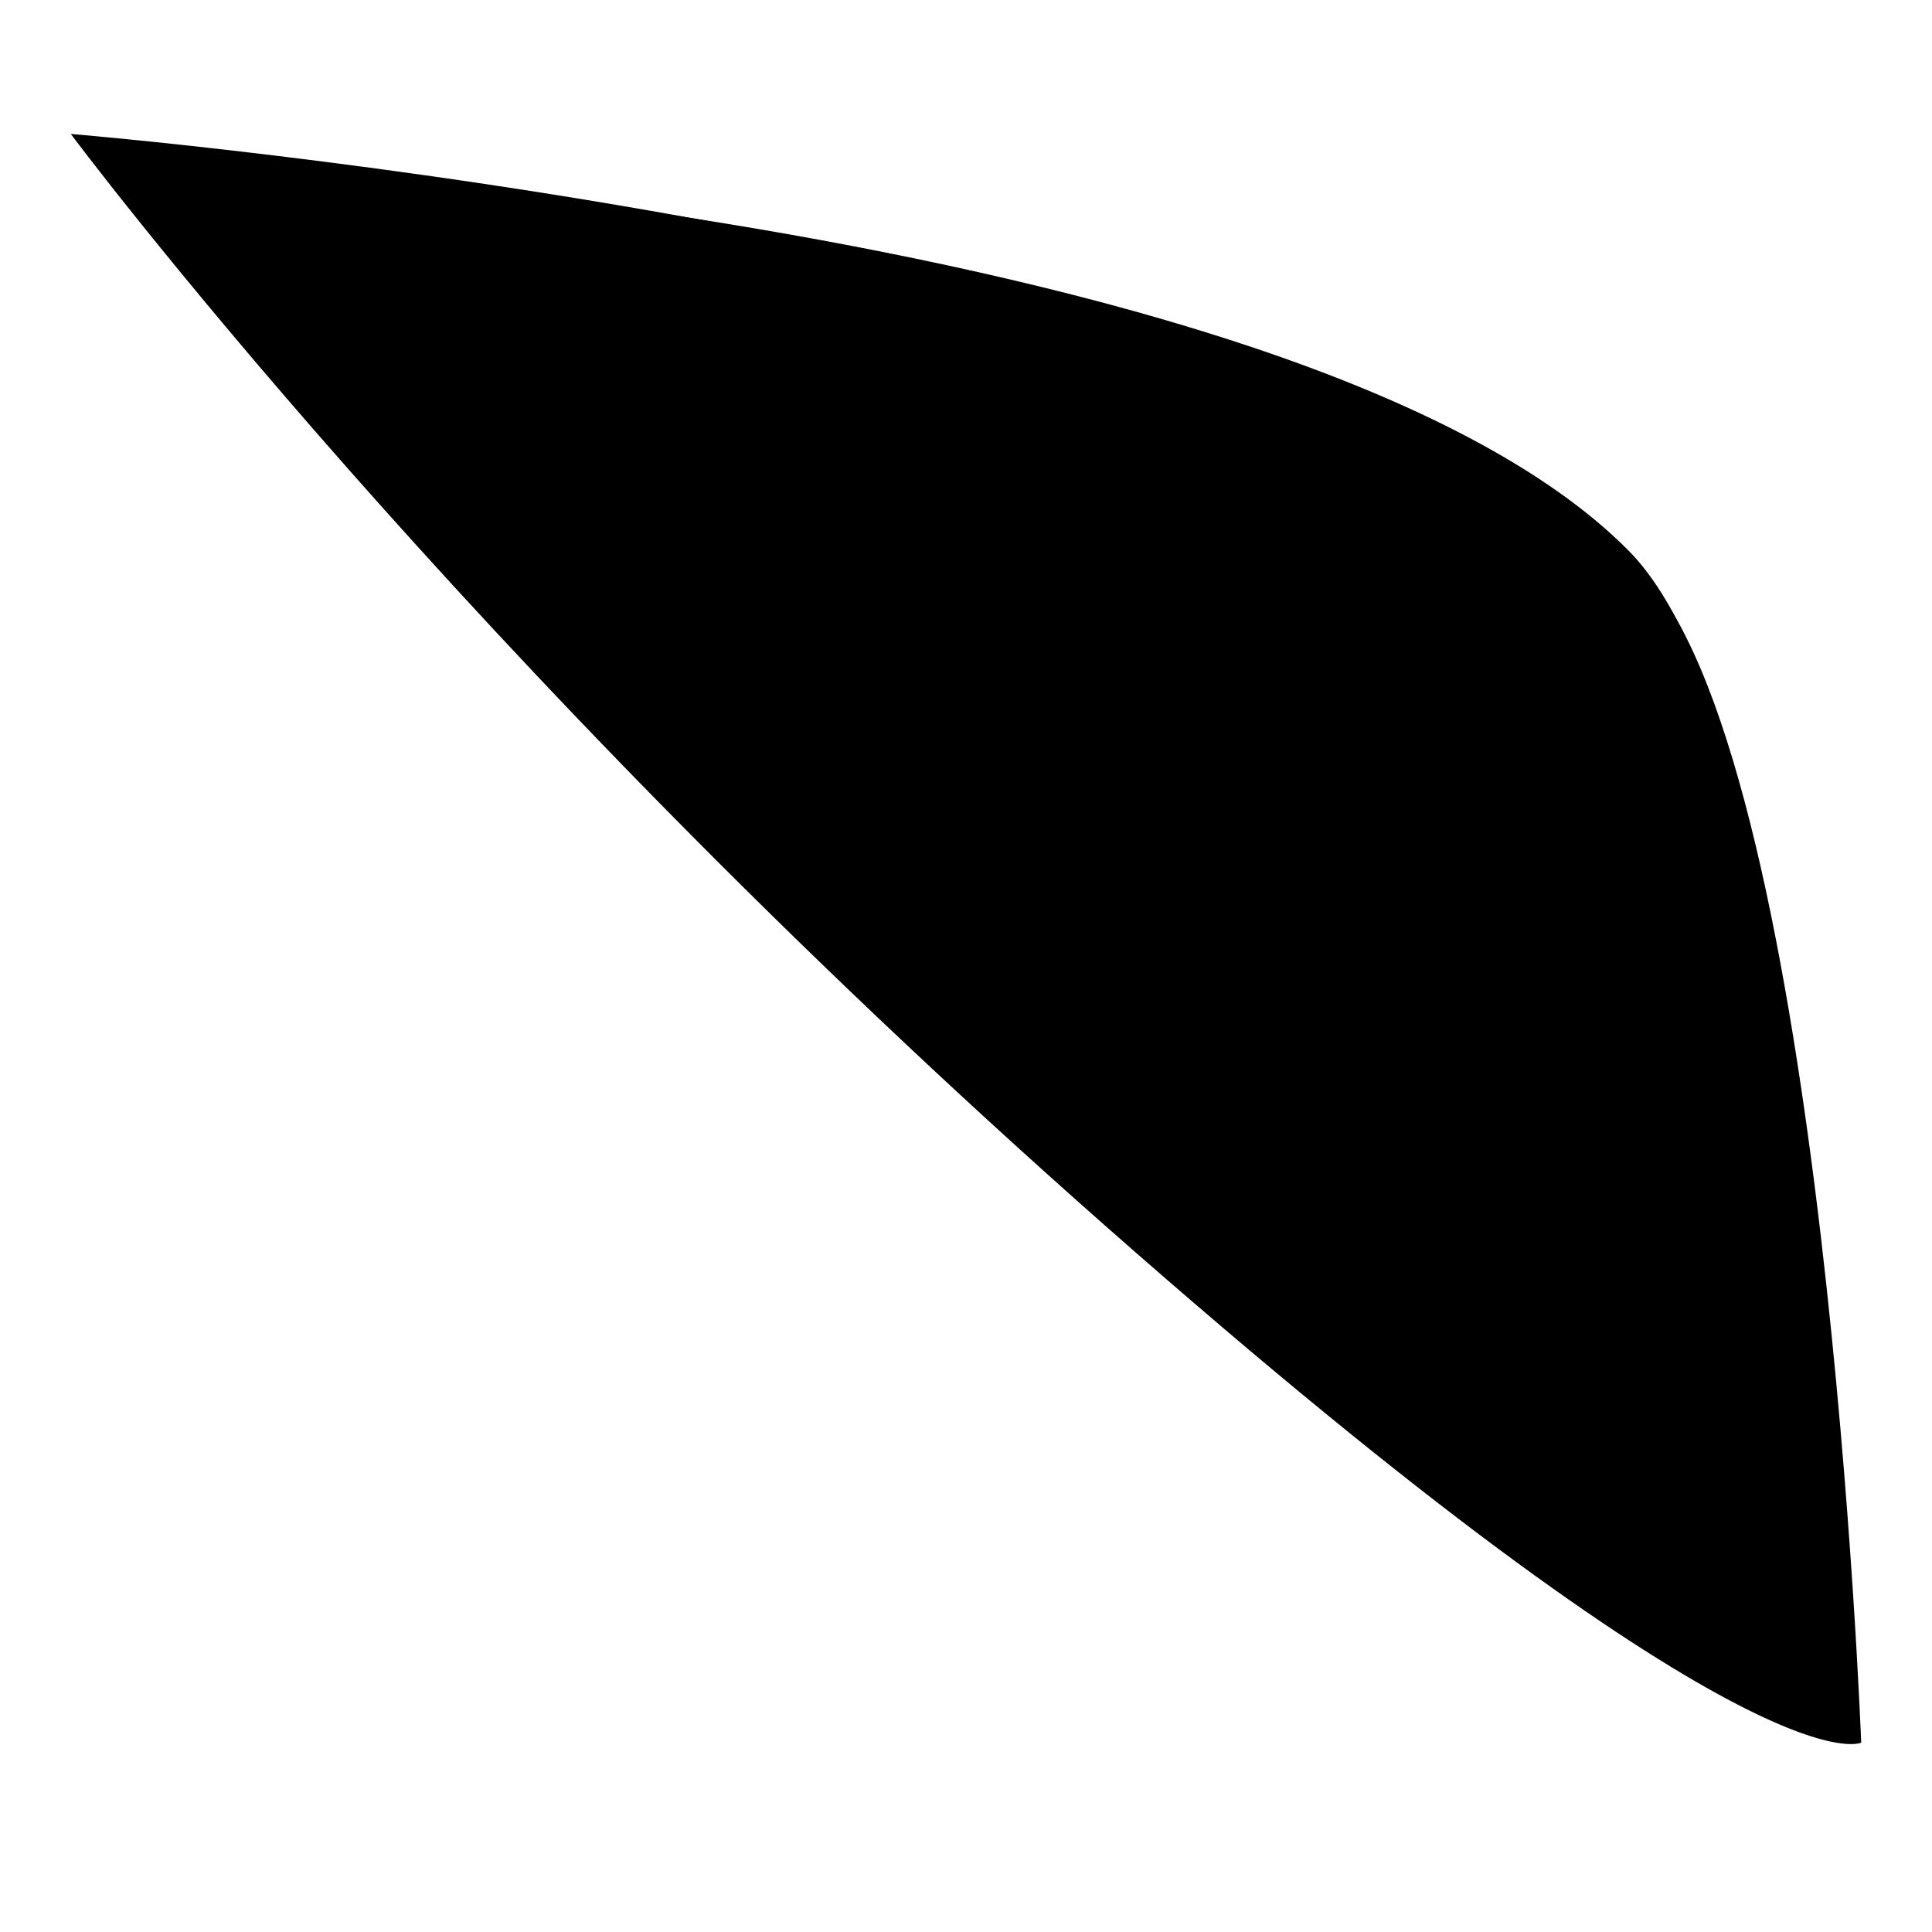 <svg width="180" height="180" xmlns="http://www.w3.org/2000/svg" xmlns:xlink="http://www.w3.org/1999/xlink">
 <!-- Generator: Sketch 39.1 (31720) - http://www.bohemiancoding.com/sketch -->
 <title>faviconsvg</title>
 <desc>Created with Sketch.</desc>
 <defs>
  <polyline id="path-1" points="0 0 351.889 0 351.889 150.014 0 150.014"/>
  <polyline id="path-3" points="0 0 351.889 0 351.889 150.014 0 150.014 126.729 35.552"/>
 </defs>
 <g>
  <title>background</title>
  <rect x="-1" y="-1" width="182" height="182" id="canvas_background" fill="none"/>
 </g>
 <g>
  <title>Layer 1</title>
  <g id="Main-Workspace" fill="none" fill-rule="evenodd">
   <g id="faviconsvg">
    <g id="logo_mv">
     <g id="Group-3">
      <mask id="mask-2">
       <use xlink:href="#path-1" id="svg_1"/>
      </mask>
      <g id="Clip-2"/>
      <path fill="#000000" id="Fill-1" d="m173.403,162.357c0,0 -9.925,5.164 -70.258,-48.004c-60.334,-53.187 -96.548,-101.873 -96.548,-101.873c0,0 119.523,9.819 146.854,41.22c16.57,19.025 19.952,108.658 19.952,108.658"/>
     </g>
     <path d="m151.726,51.296c-30.765,-31.06 -139.03,-36.617 -139.03,-36.617c0,0 87.921,21.377 133.496,62.529c16.228,14.66 22.77,54.499 24.427,80.292c0.12,-10.552 -1.52,-88.679 -18.893,-106.203" id="Fill-4" fill="#000000"/>
     <g id="Group-8">
      <mask id="mask-4">
       <use xlink:href="#path-3" id="svg_2"/>
      </mask>
      <g id="Clip-7"/>
     </g>
    </g>
   </g>
  </g>
 </g>
</svg>